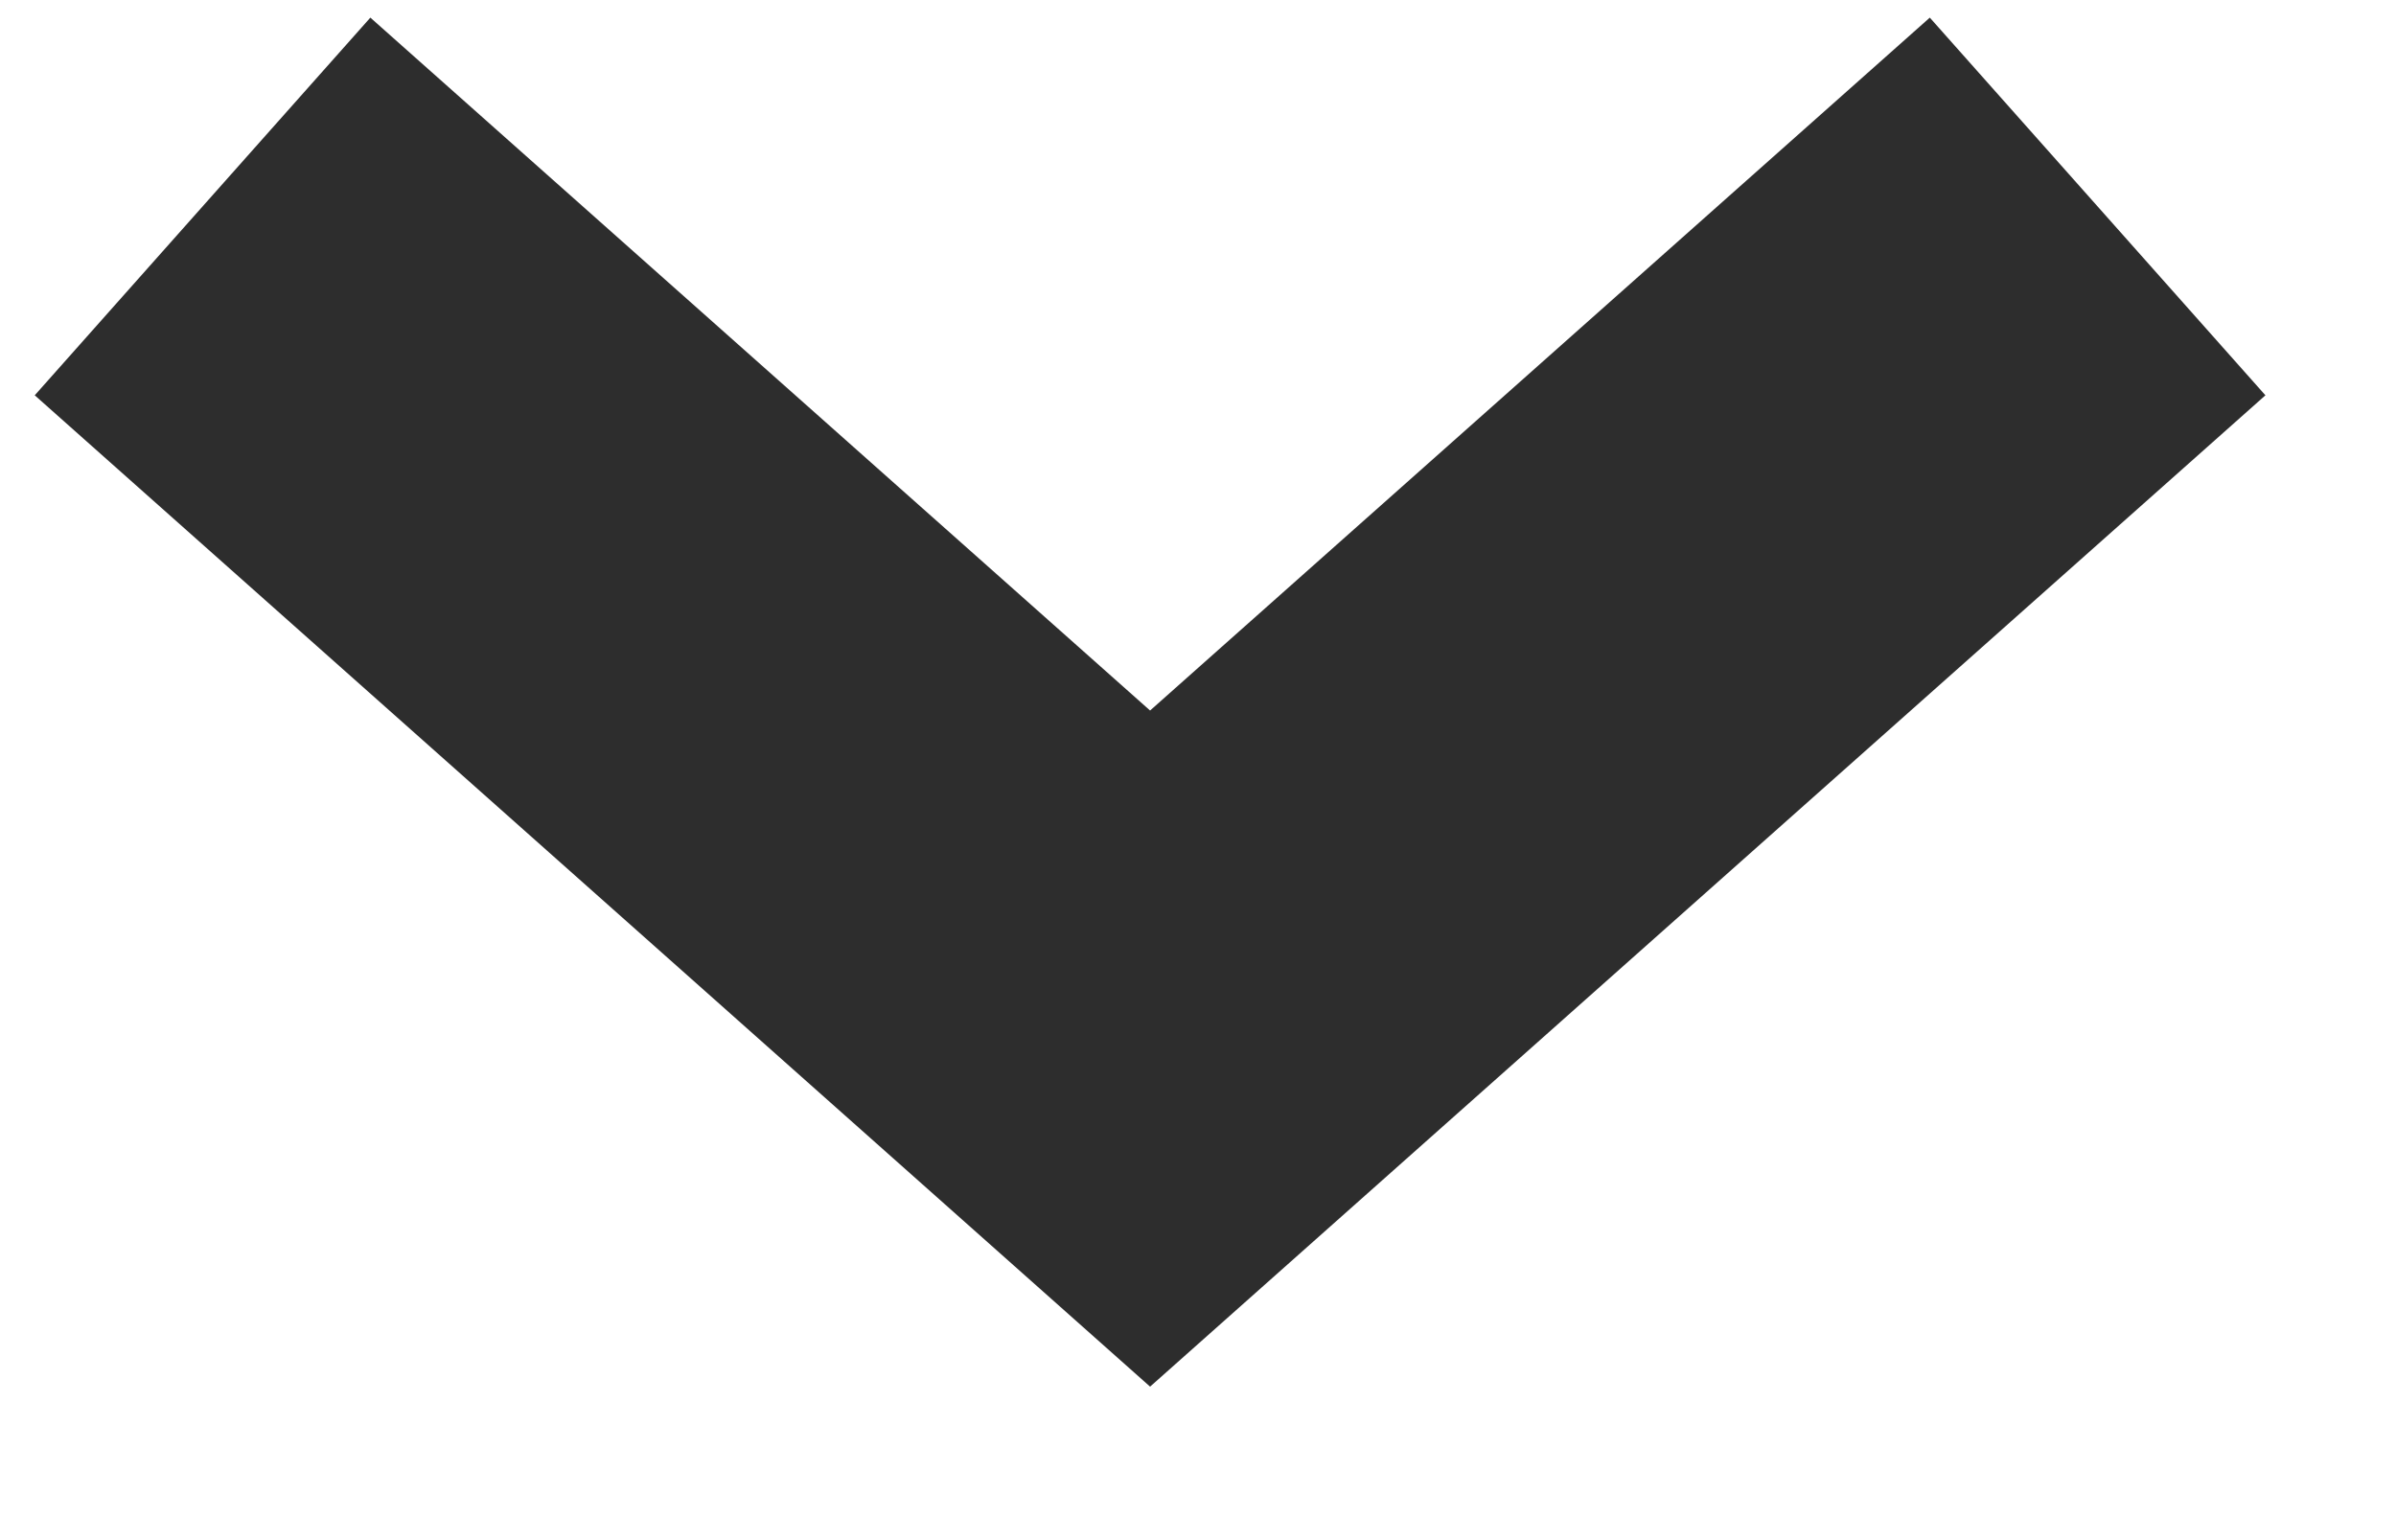 <?xml version="1.0" encoding="UTF-8"?>
<svg width="14px" height="9px" viewBox="0 0 14 9" version="1.1" xmlns="http://www.w3.org/2000/svg" xmlns:xlink="http://www.w3.org/1999/xlink">
    <!-- Generator: sketchtool 61 (101010) - https://sketch.com -->
    <title>AF22DF42-869A-49EA-A6D7-231F032CC5FA</title>
    <desc>Created with sketchtool.</desc>
    <g id="Design-" stroke="none" stroke-width="1" fill="none" fill-rule="evenodd">
        <g id="Social-Alpha/-1440/-8.-Problem-/-Solution-Template" transform="translate(-1014, -27)" fill="#2D2D2D" fill-rule="nonzero">
            <g id="1440---Header">
                <g id="RHS" transform="translate(850, 9)">
                    <g id="Profile" transform="translate(127, 6)">
                        <polygon id="Path-4-Copy" points="48.276 12.103 50.237 14.31 43.72 20.103 37.203 14.31 39.164 12.103 43.72 16.152"></polygon>
                    </g>
                </g>
            </g>
        </g>
    </g>
</svg>